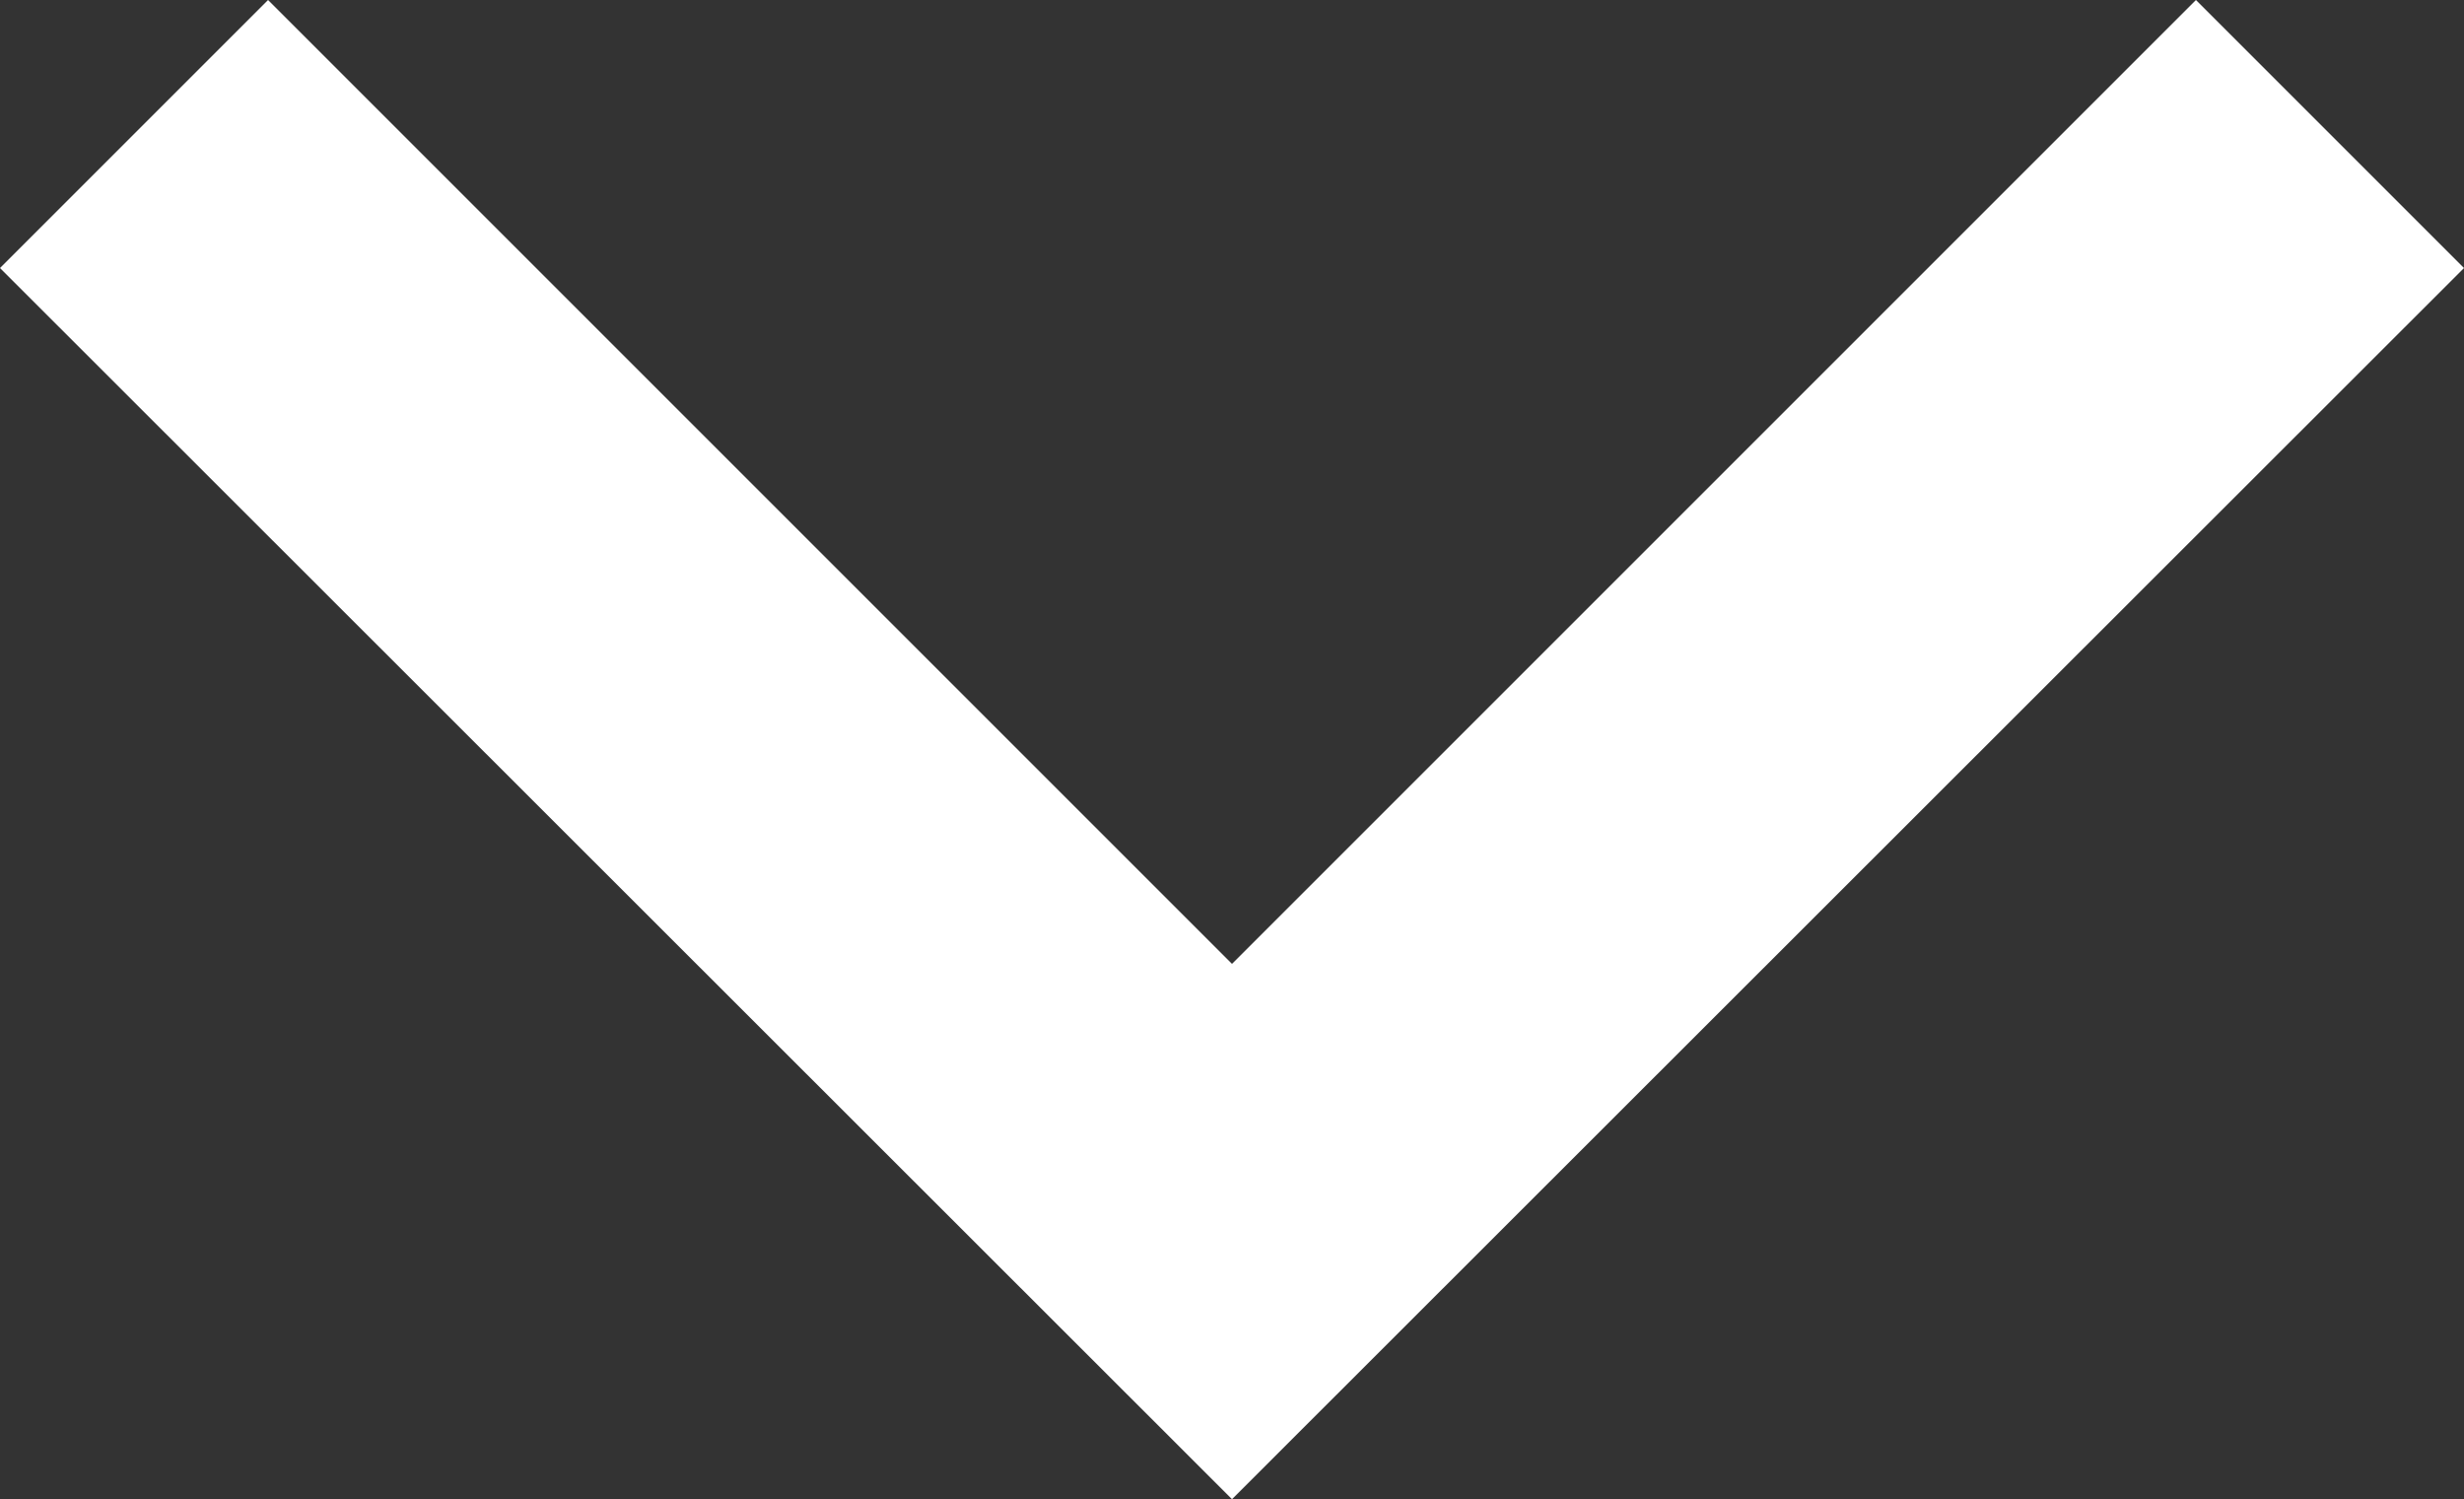<svg xmlns="http://www.w3.org/2000/svg" viewBox="0 0 32.54 19.8"><rect x="0" y="0" width="32.54" height="19.8" fill="#333333" stroke="none"/><defs><style>.cls-1{fill:#fff;}</style></defs><title>Asset 1</title><g id="Layer_2" data-name="Layer 2"><g id="content"><polygon class="cls-1" points="16.27 19.8 0 3.54 3.54 0 16.27 12.73 29 0 32.54 3.54 16.27 19.8"/></g></g></svg>
